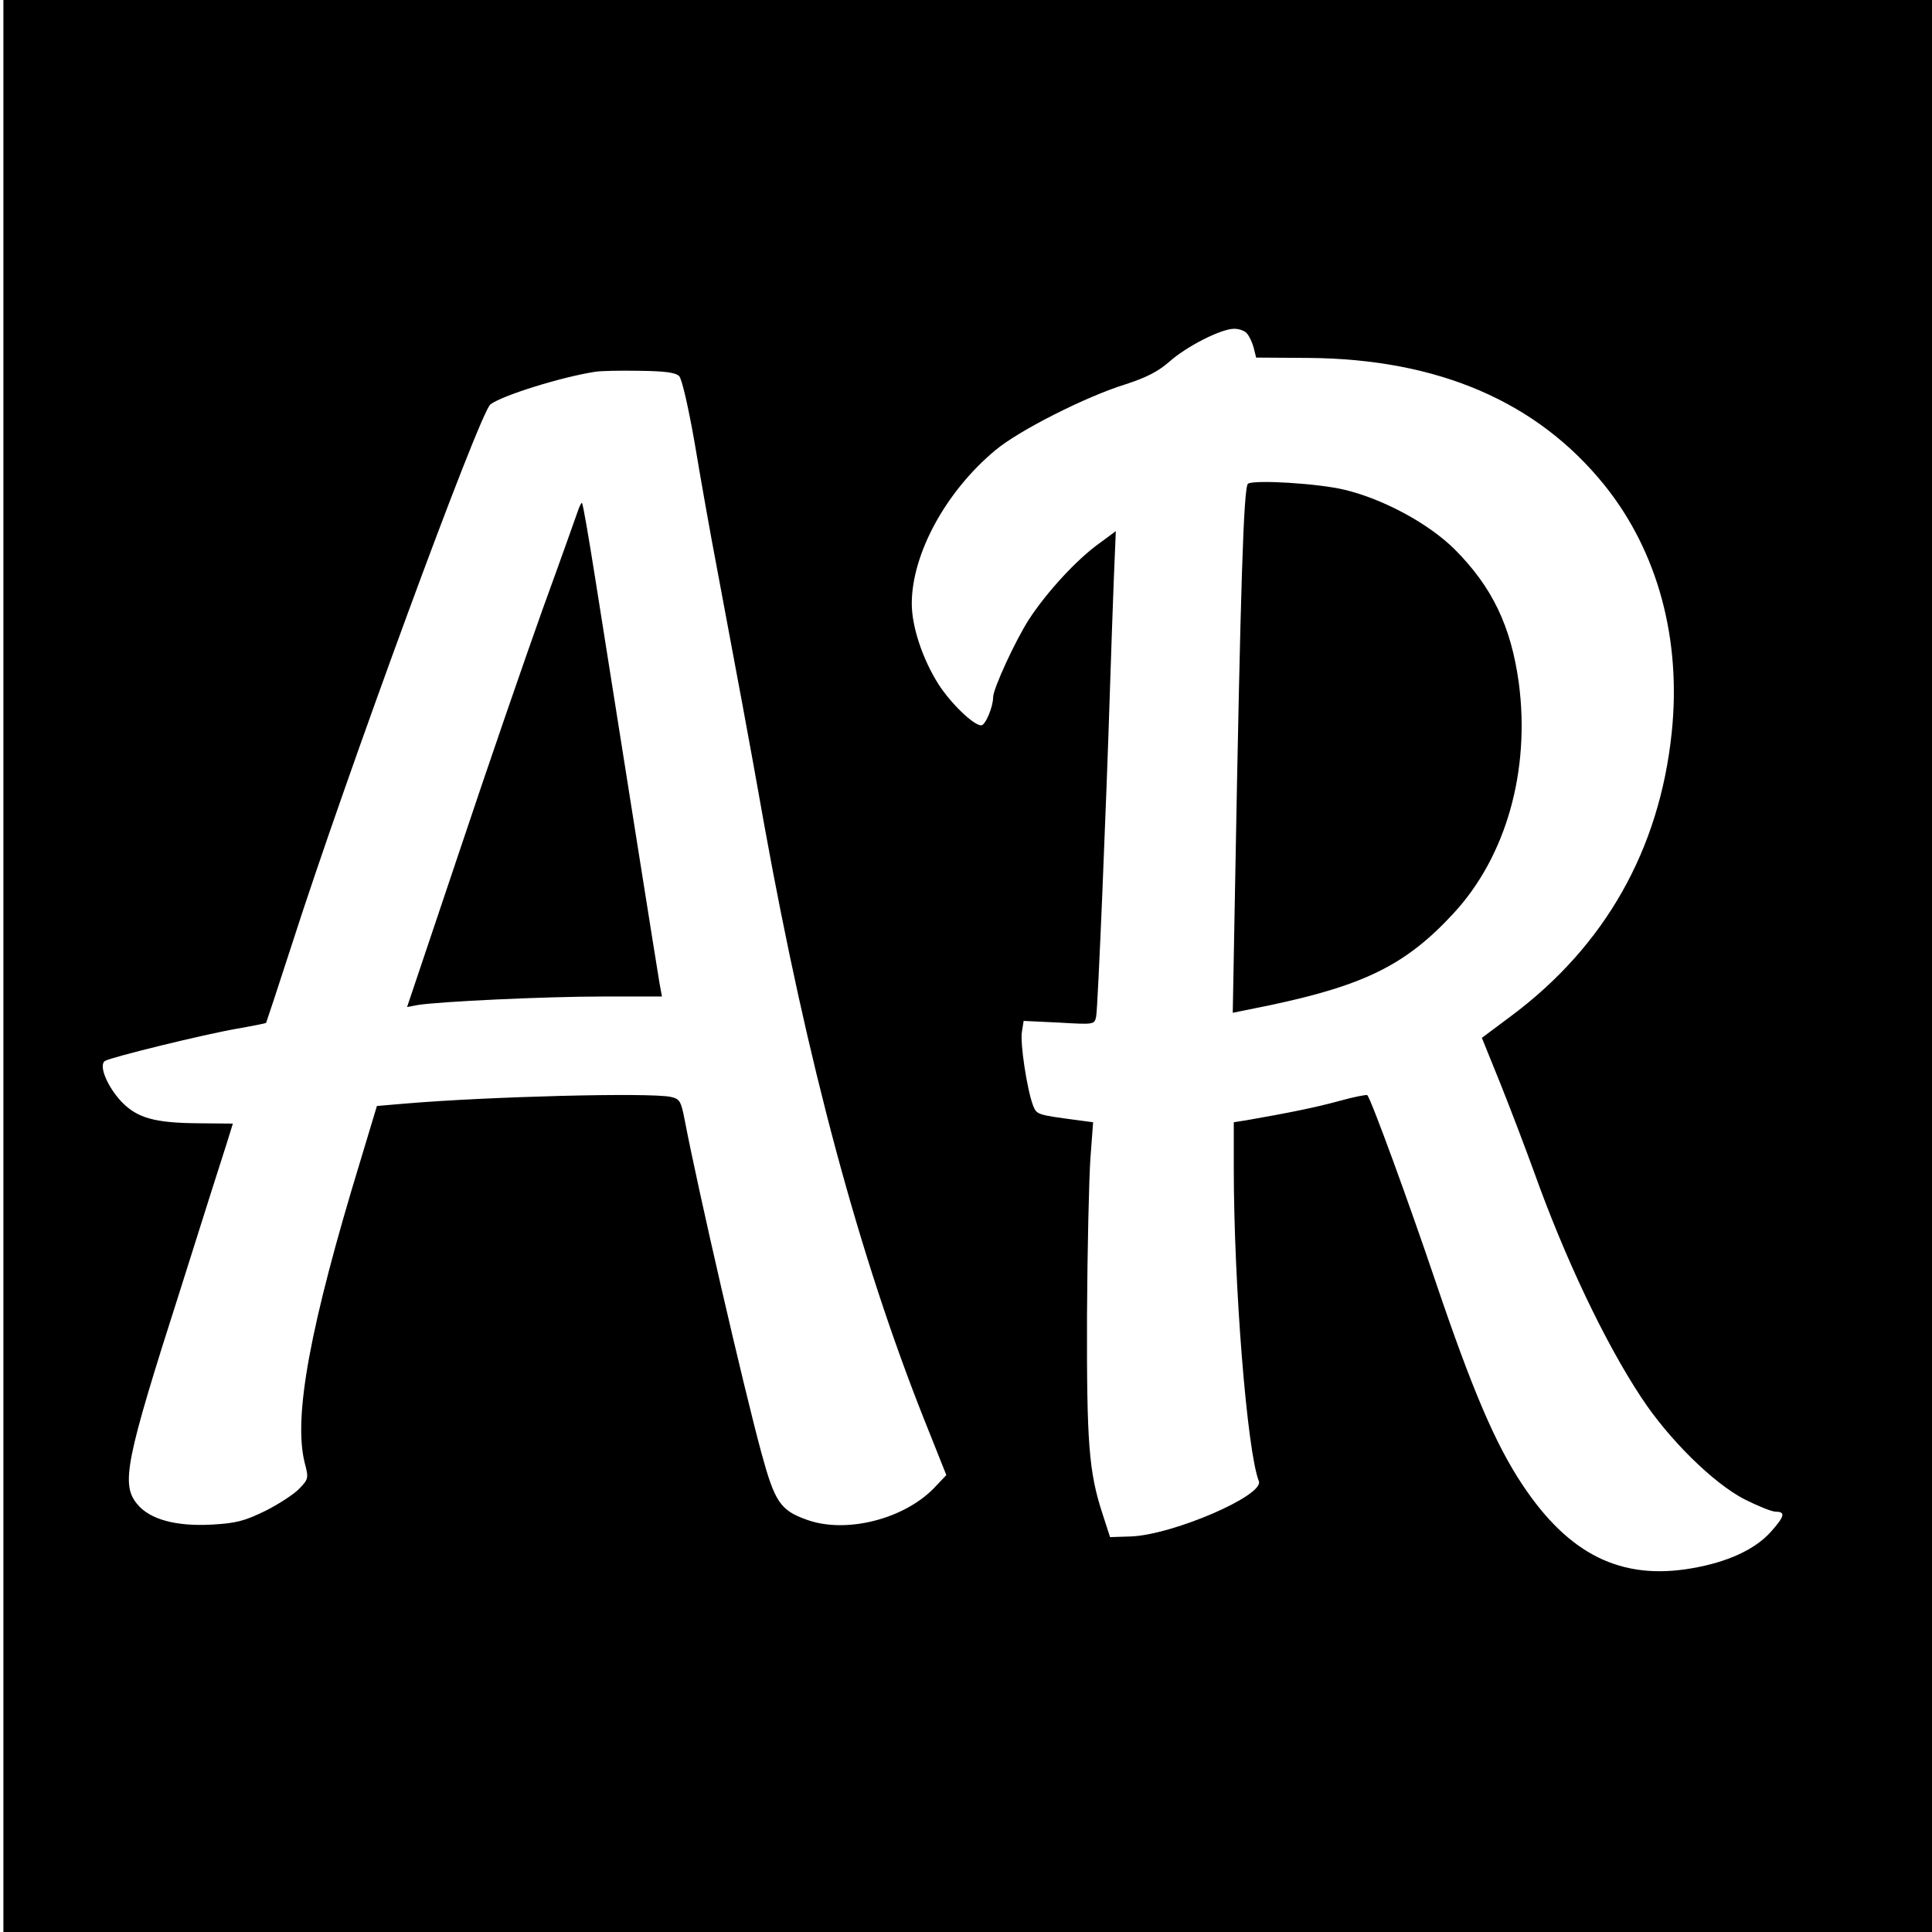 <?xml version="1.0" standalone="no"?>
<!DOCTYPE svg PUBLIC "-//W3C//DTD SVG 20010904//EN"
 "http://www.w3.org/TR/2001/REC-SVG-20010904/DTD/svg10.dtd">
<svg version="1.0" xmlns="http://www.w3.org/2000/svg"
 width="570pt" height="570pt" viewBox="0 0 570 570"
 preserveAspectRatio="xMidYMid meet">
<g transform="translate(0,570) scale(0.1,-0.1)"
fill="#000000" stroke="none">
<path d="M10 2850 l0 -2850 2845 0 2845 0 0 2850 0 2850 -2845 0 -2845 0 0
-2850z m3669 1866 c7 -8 16 -27 20 -43 l7 -28 155 -1 c382 -3 675 -129 874
-377 156 -195 226 -453 197 -729 -36 -345 -197 -629 -473 -835 l-87 -65 55
-136 c30 -75 74 -191 98 -257 91 -255 210 -506 318 -669 81 -123 211 -251 303
-299 40 -20 81 -37 93 -37 30 0 26 -14 -15 -60 -47 -52 -128 -89 -233 -107
-208 -36 -362 40 -499 246 -80 120 -148 279 -257 601 -79 234 -189 535 -201
549 -2 2 -39 -5 -82 -17 -69 -19 -148 -35 -274 -57 l-38 -6 0 -132 c0 -347 39
-838 74 -927 16 -42 -253 -158 -377 -163 l-62 -2 -22 68 c-41 125 -47 210 -46
587 1 195 6 403 10 462 l8 107 -45 6 c-120 16 -121 16 -132 43 -18 47 -39 186
-33 218 l5 32 105 -5 c103 -6 104 -6 109 18 5 23 30 625 41 974 3 94 8 235 11
314 l6 144 -46 -34 c-68 -48 -157 -145 -210 -226 -40 -62 -106 -205 -106 -230
0 -29 -23 -83 -35 -83 -23 0 -90 65 -126 121 -47 74 -79 170 -79 238 0 147
101 332 247 453 69 58 267 158 383 194 62 20 97 38 130 67 52 46 153 97 191
97 15 0 32 -6 38 -14z m-1675 -126 c8 -9 27 -91 46 -200 17 -102 46 -266 65
-365 63 -337 94 -500 140 -760 127 -702 280 -1271 472 -1754 l65 -163 -38 -40
c-90 -91 -259 -133 -373 -92 -79 28 -95 52 -135 199 -53 196 -186 772 -226
981 -11 57 -15 62 -42 68 -66 13 -536 1 -784 -20 l-82 -7 -47 -156 c-151 -494
-200 -761 -166 -897 12 -45 11 -48 -16 -76 -15 -16 -61 -46 -101 -66 -62 -30
-86 -36 -156 -40 -106 -6 -183 15 -220 59 -50 59 -37 125 126 634 66 209 128
405 138 435 l17 55 -101 1 c-129 1 -181 15 -228 64 -42 45 -68 108 -48 120 18
11 291 78 389 95 46 8 85 16 86 17 1 2 35 104 75 228 160 499 556 1575 587
1597 36 27 211 81 308 96 17 3 76 4 132 3 76 -1 106 -5 117 -16z"/>
<path d="M3682 4273 c-13 -10 -22 -299 -38 -1180 l-7 -381 113 23 c278 59 400
120 539 271 155 168 226 421 192 679 -23 167 -78 283 -190 395 -76 75 -208
147 -324 175 -79 19 -266 30 -285 18z"/>
<path d="M1703 4187 c-6 -17 -52 -147 -103 -287 -50 -140 -161 -461 -245 -713
l-154 -458 32 6 c62 10 374 25 546 25 l174 0 -7 38 c-6 34 -105 659 -190 1196
-19 120 -36 220 -39 222 -2 2 -8 -11 -14 -29z"/>
</g>
</svg>
